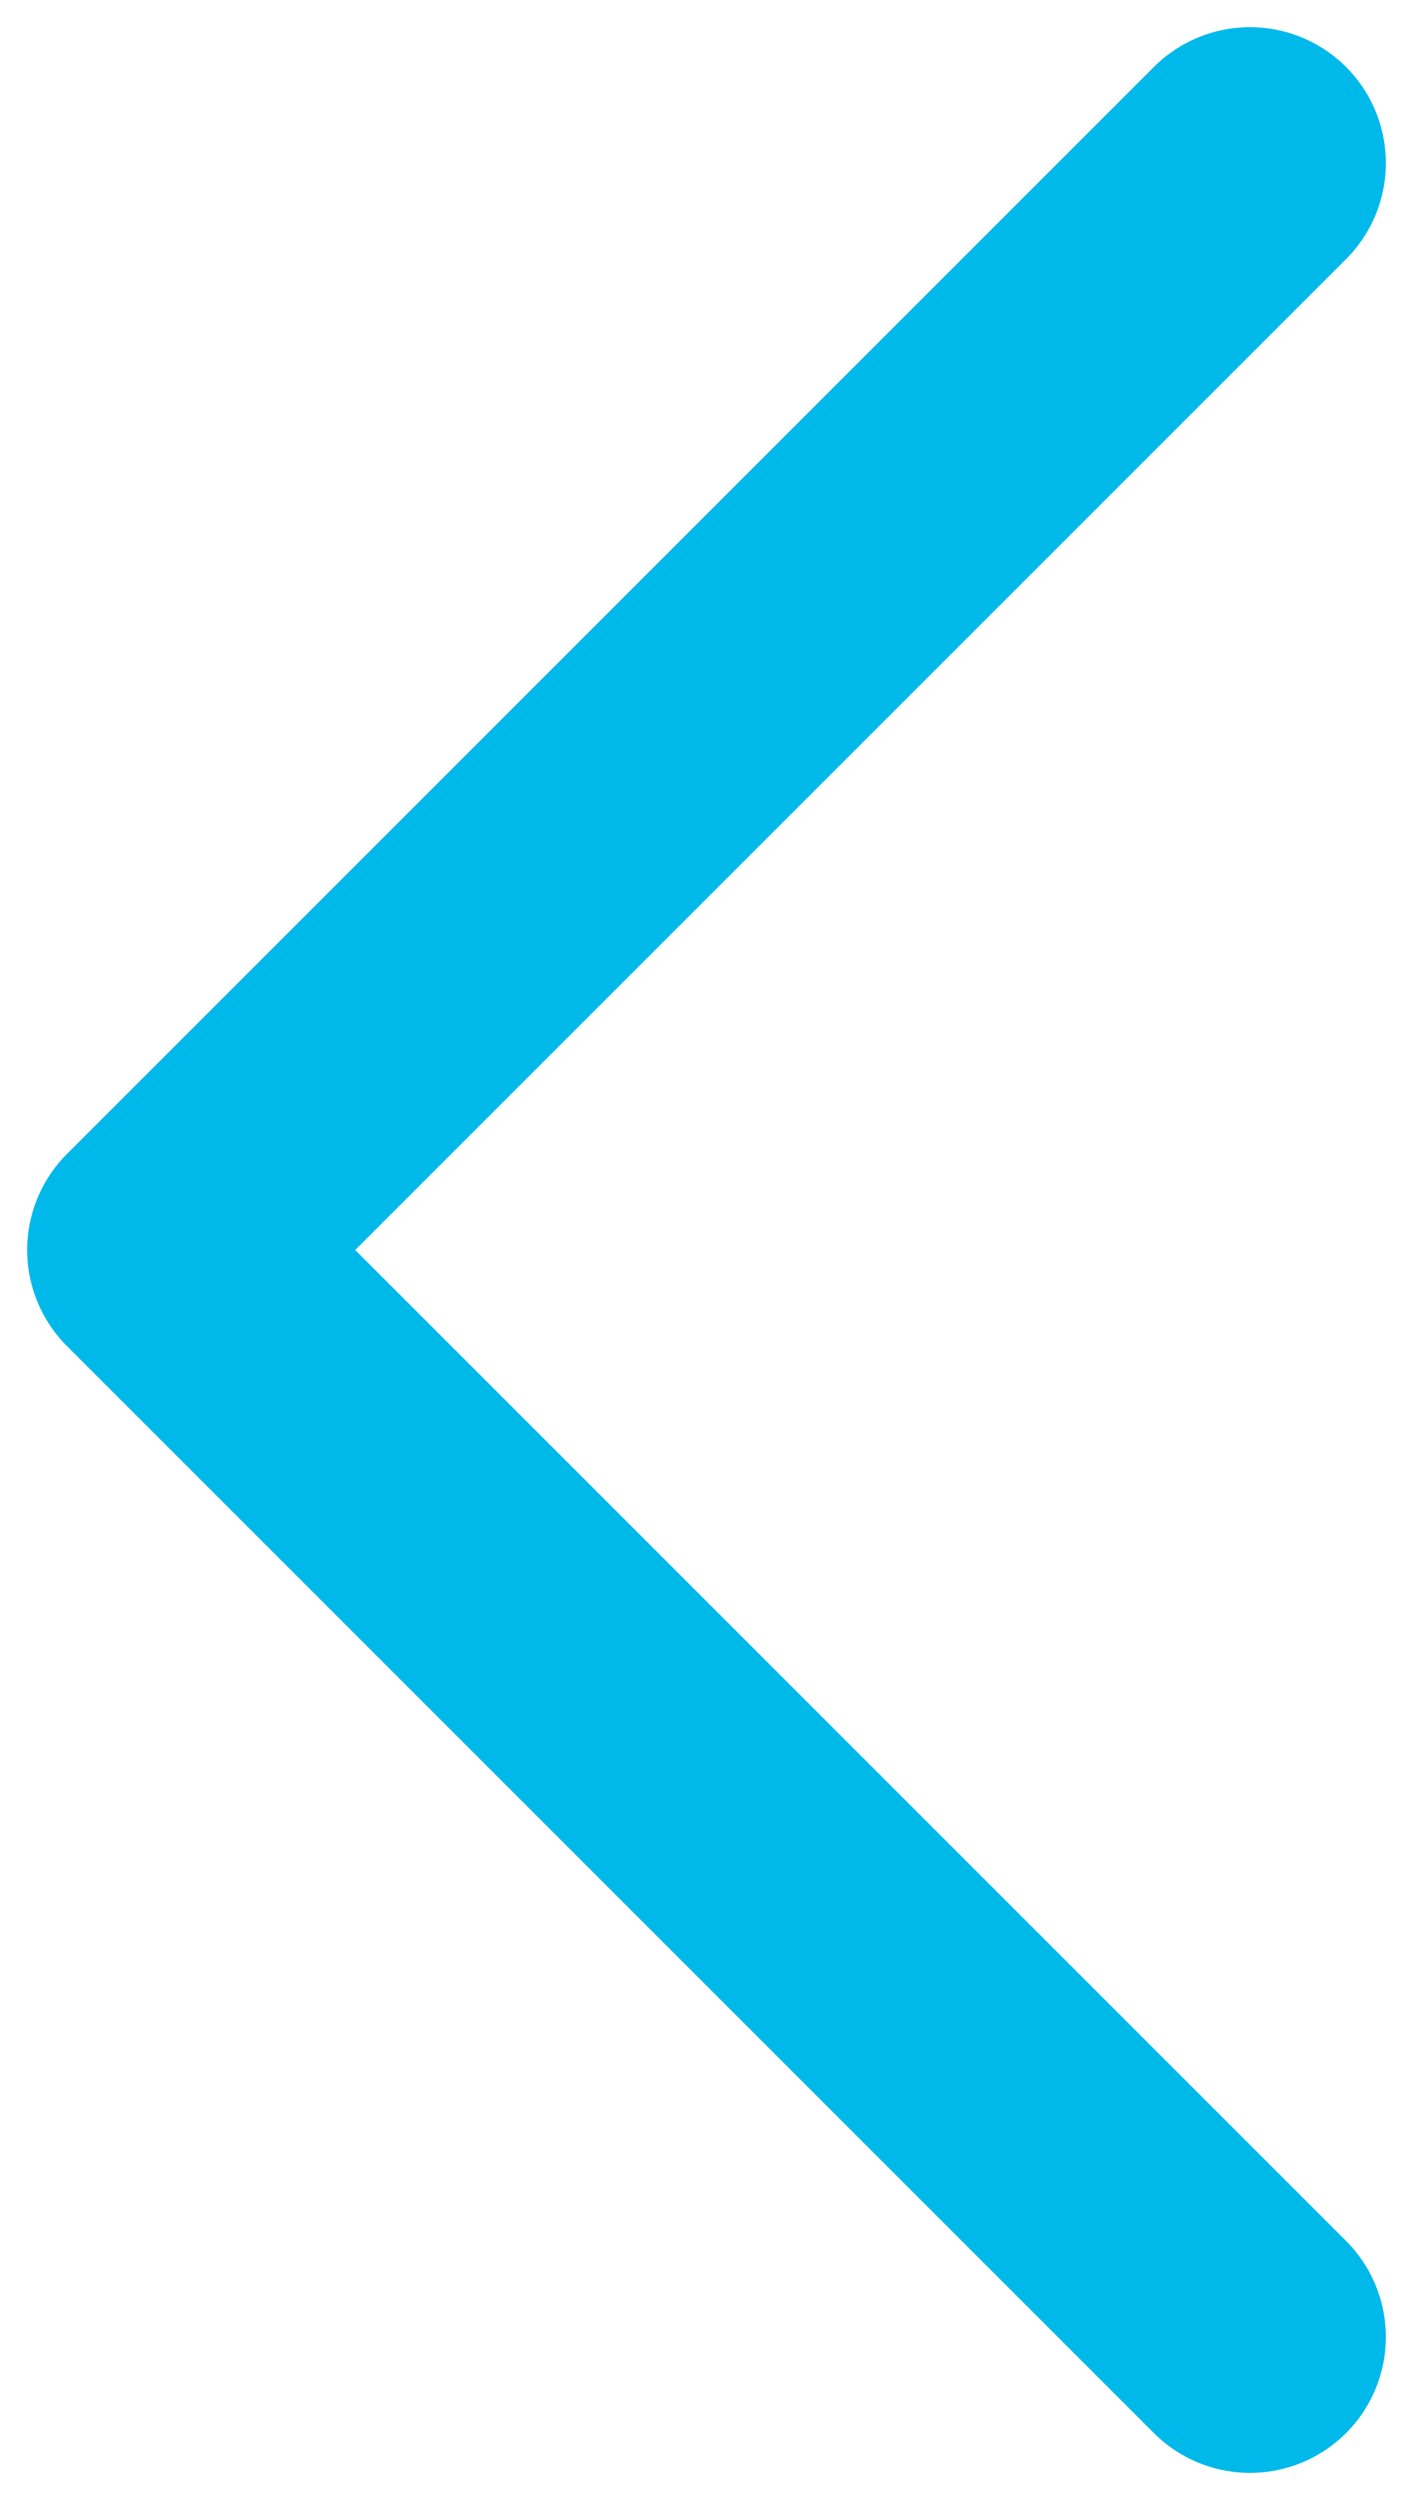 <svg width="26" height="46" viewBox="0 0 26 46" fill="none" xmlns="http://www.w3.org/2000/svg">
<path d="M23 3L3 23L23 43" stroke="#00B9EB" stroke-width="5" stroke-linecap="round" stroke-linejoin="round"/>
</svg>

